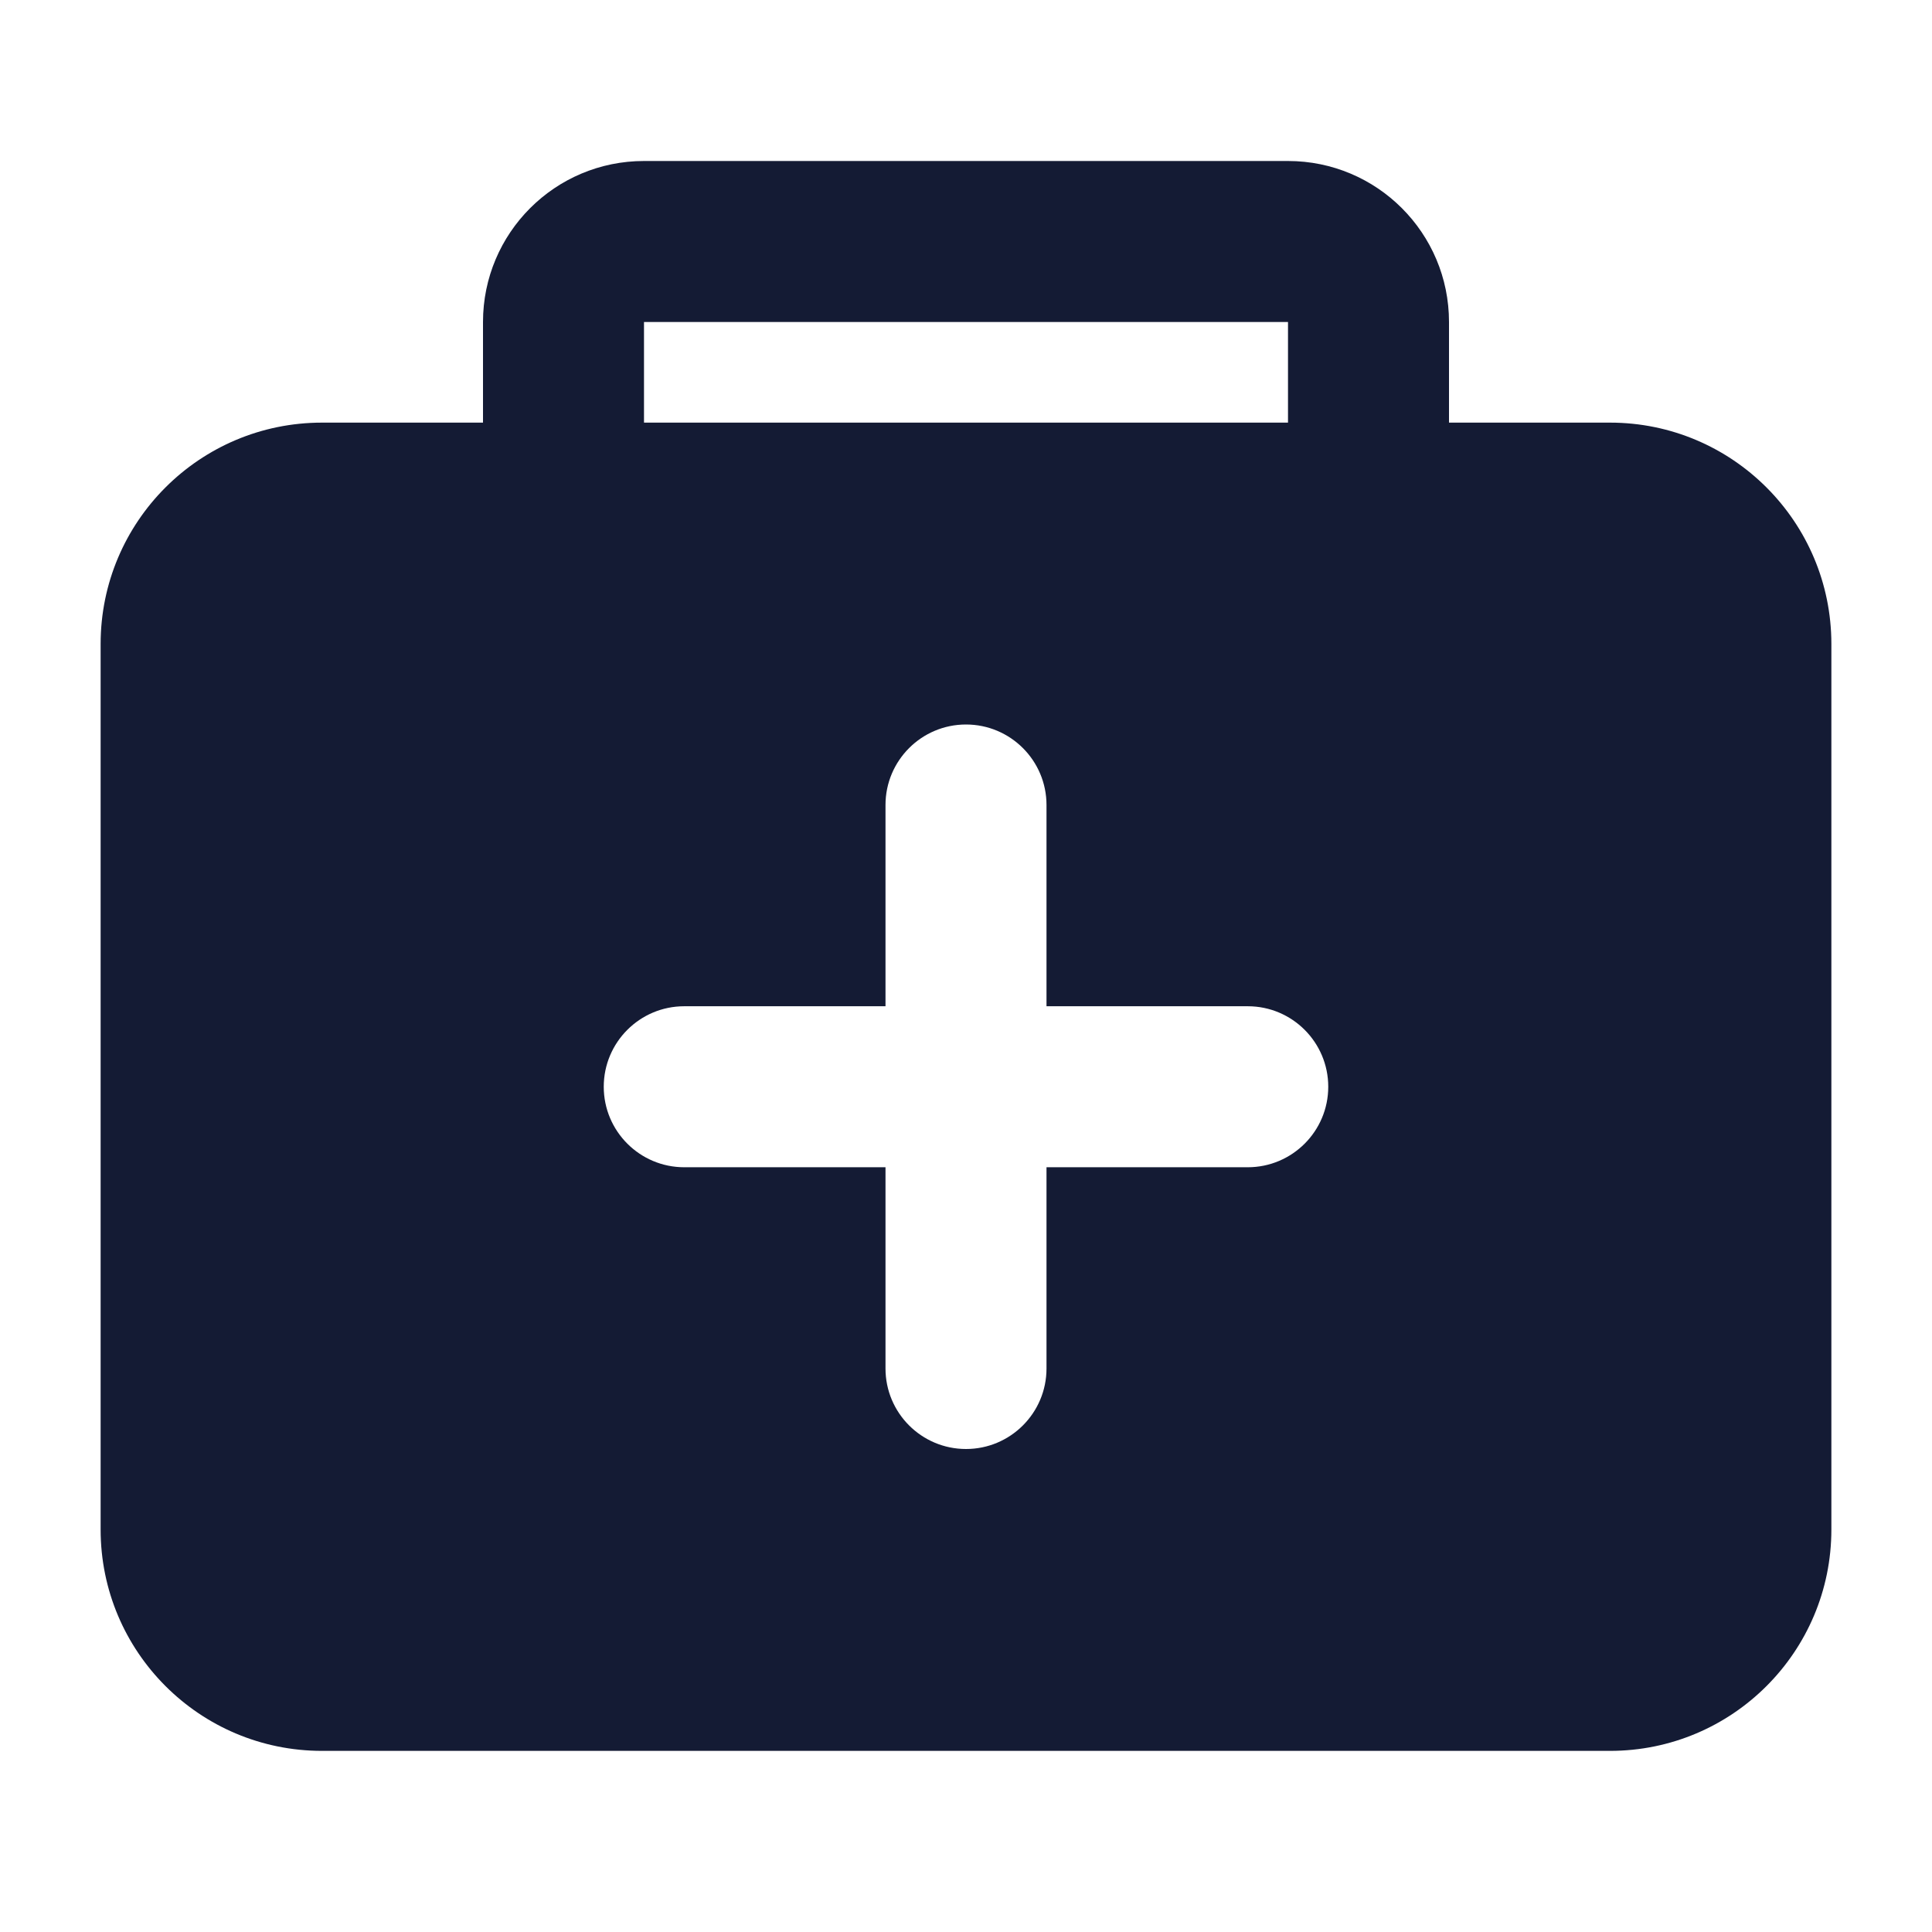 <svg width="24" height="24" viewBox="0 0 24 24" fill="none" xmlns="http://www.w3.org/2000/svg">
<path fill-rule="evenodd" clip-rule="evenodd" d="M8 6V4L16 4V6H18V4C18 2.895 17.105 2 16 2H8C6.895 2 6 2.895 6 4V6H8Z" fill="#141B34"/>
<path fill-rule="evenodd" clip-rule="evenodd" d="M4 5.25C2.481 5.25 1.25 6.481 1.25 8V19C1.25 20.519 2.481 21.75 4 21.75H20C21.519 21.75 22.75 20.519 22.75 19V8C22.75 6.482 21.519 5.25 20 5.25L4 5.25ZM13 10C13 9.448 12.552 9 12 9C11.448 9 11 9.448 11 10V12.5H8.5C7.948 12.5 7.5 12.948 7.5 13.5C7.5 14.052 7.948 14.5 8.5 14.5H11V17C11 17.552 11.448 18 12 18C12.552 18 13 17.552 13 17V14.5H15.5C16.052 14.5 16.5 14.052 16.5 13.5C16.5 12.948 16.052 12.5 15.5 12.5H13V10Z" fill="#141B34"/>
</svg>

